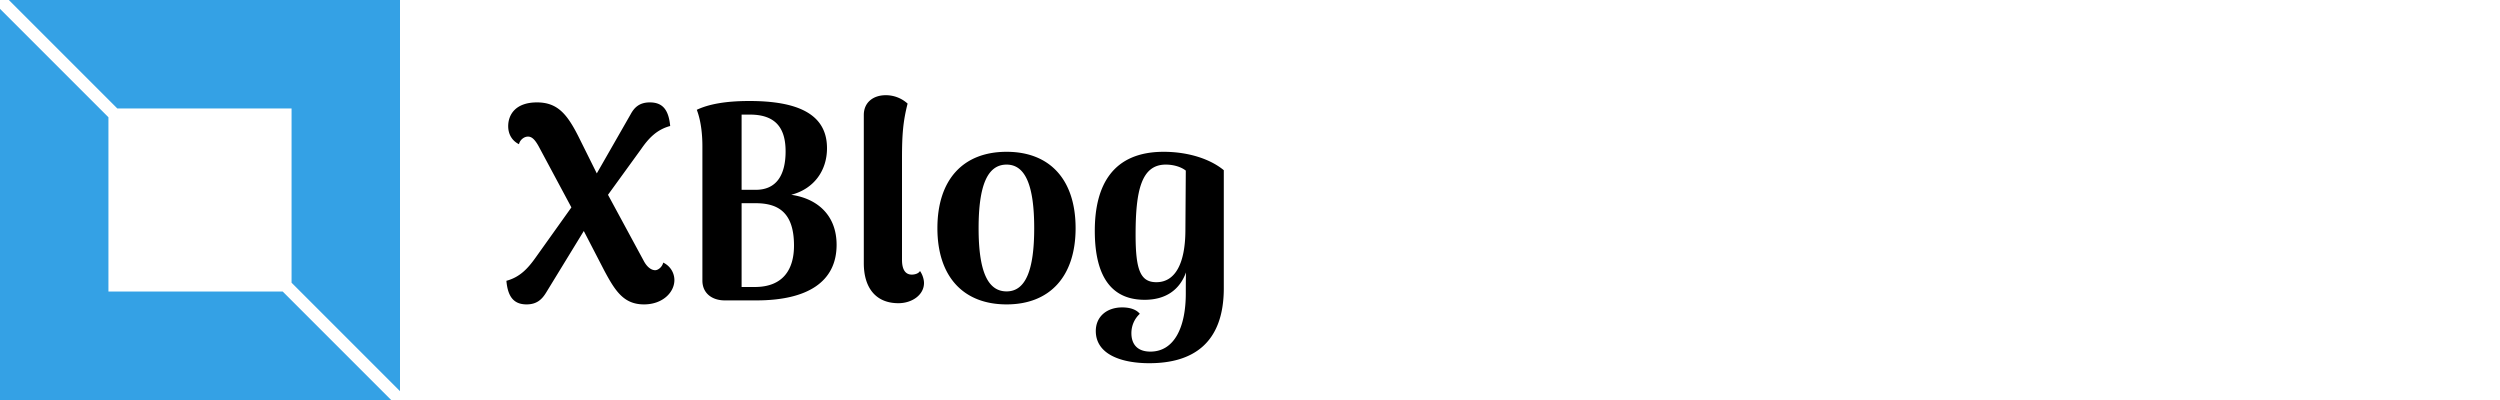 <svg xmlns="http://www.w3.org/2000/svg" viewBox="0 0 200 32"><path d="M9.382 8.675h13.943v13.943L32 31.293V0H.707zm13.236 14.65H8.675V9.382L0 .707V32h31.293z" fill="#34A1E5"/><path d="M53.056 21.008c-.064.32-.384.608-.64.608-.304 0-.656-.24-.928-.768l-2.848-5.264 2.656-3.664c.576-.832 1.232-1.552 2.32-1.84-.128-1.328-.624-1.888-1.632-1.888-.848 0-1.248.432-1.52.928l-2.72 4.752-1.488-2.992c-.896-1.76-1.664-2.688-3.296-2.688-1.712 0-2.304.976-2.304 1.904 0 .704.368 1.2.864 1.44.064-.32.384-.608.72-.608.32 0 .56.256.848.768l2.624 4.896-2.864 4.016c-.624.88-1.264 1.568-2.336 1.856.112 1.28.592 1.888 1.616 1.888.8 0 1.216-.384 1.552-.928l3.024-4.944 1.648 3.184c.88 1.648 1.568 2.688 3.168 2.688 1.488 0 2.432-.96 2.432-1.952a1.55 1.55 0 0 0-.896-1.392ZM63.296 15.584c1.792-.464 2.864-1.904 2.864-3.728 0-2.72-2.32-3.776-6.208-3.776-1.92 0-3.264.256-4.208.704.384 1.008.448 2.192.448 2.912v10.752c0 1.008.768 1.584 1.792 1.584h2.528c4.064 0 6.416-1.472 6.416-4.448 0-2.336-1.504-3.696-3.632-4ZM60 9.168c2.16 0 2.848 1.2 2.848 2.944 0 1.824-.688 3.12-2.48 3.072h-1.04V9.168Zm.384 13.792h-1.056v-6.704h1.104c1.76 0 3.088.672 3.088 3.392 0 1.856-.832 3.312-3.136 3.312ZM71.872 24.256c1.104 0 2.048-.672 2.048-1.616 0-.256-.096-.64-.32-.96-.128.224-.448.288-.656.288-.512 0-.784-.4-.784-1.184v-8.128c0-1.856.08-2.928.448-4.368a2.59 2.59 0 0 0-1.744-.672c-1.008 0-1.76.576-1.76 1.584v11.856c0 1.968.96 3.2 2.768 3.2ZM80.528 24.352c3.488 0 5.52-2.272 5.52-6.096 0-3.856-2.032-6.112-5.52-6.112-3.504 0-5.536 2.256-5.536 6.112 0 3.824 2.032 6.096 5.536 6.096Zm0-1.04c-1.552 0-2.24-1.696-2.24-5.056 0-3.376.688-5.088 2.24-5.088 1.52 0 2.208 1.712 2.208 5.088 0 3.36-.688 5.056-2.208 5.056ZM91.952 29.056c3.424 0 5.952-1.552 5.952-6v-9.44c-1.104-.912-2.864-1.472-4.816-1.472-4.032 0-5.504 2.64-5.504 6.32 0 4.048 1.632 5.52 3.984 5.52 1.68 0 2.8-.784 3.312-2.192-.016.544-.016 1.28-.016 1.68 0 2.752-.944 4.656-2.832 4.656-1.088 0-1.52-.64-1.52-1.472 0-.576.224-1.136.672-1.552-.272-.336-.768-.512-1.408-.512-1.232 0-2.112.736-2.112 1.888 0 1.856 2.016 2.576 4.288 2.576Zm.56-6.48c-1.28 0-1.664-.976-1.664-3.808 0-3.536.464-5.6 2.416-5.6.608 0 1.216.176 1.6.48l-.032 4.816c-.016 2.592-.8 4.112-2.32 4.112Z"/></svg>